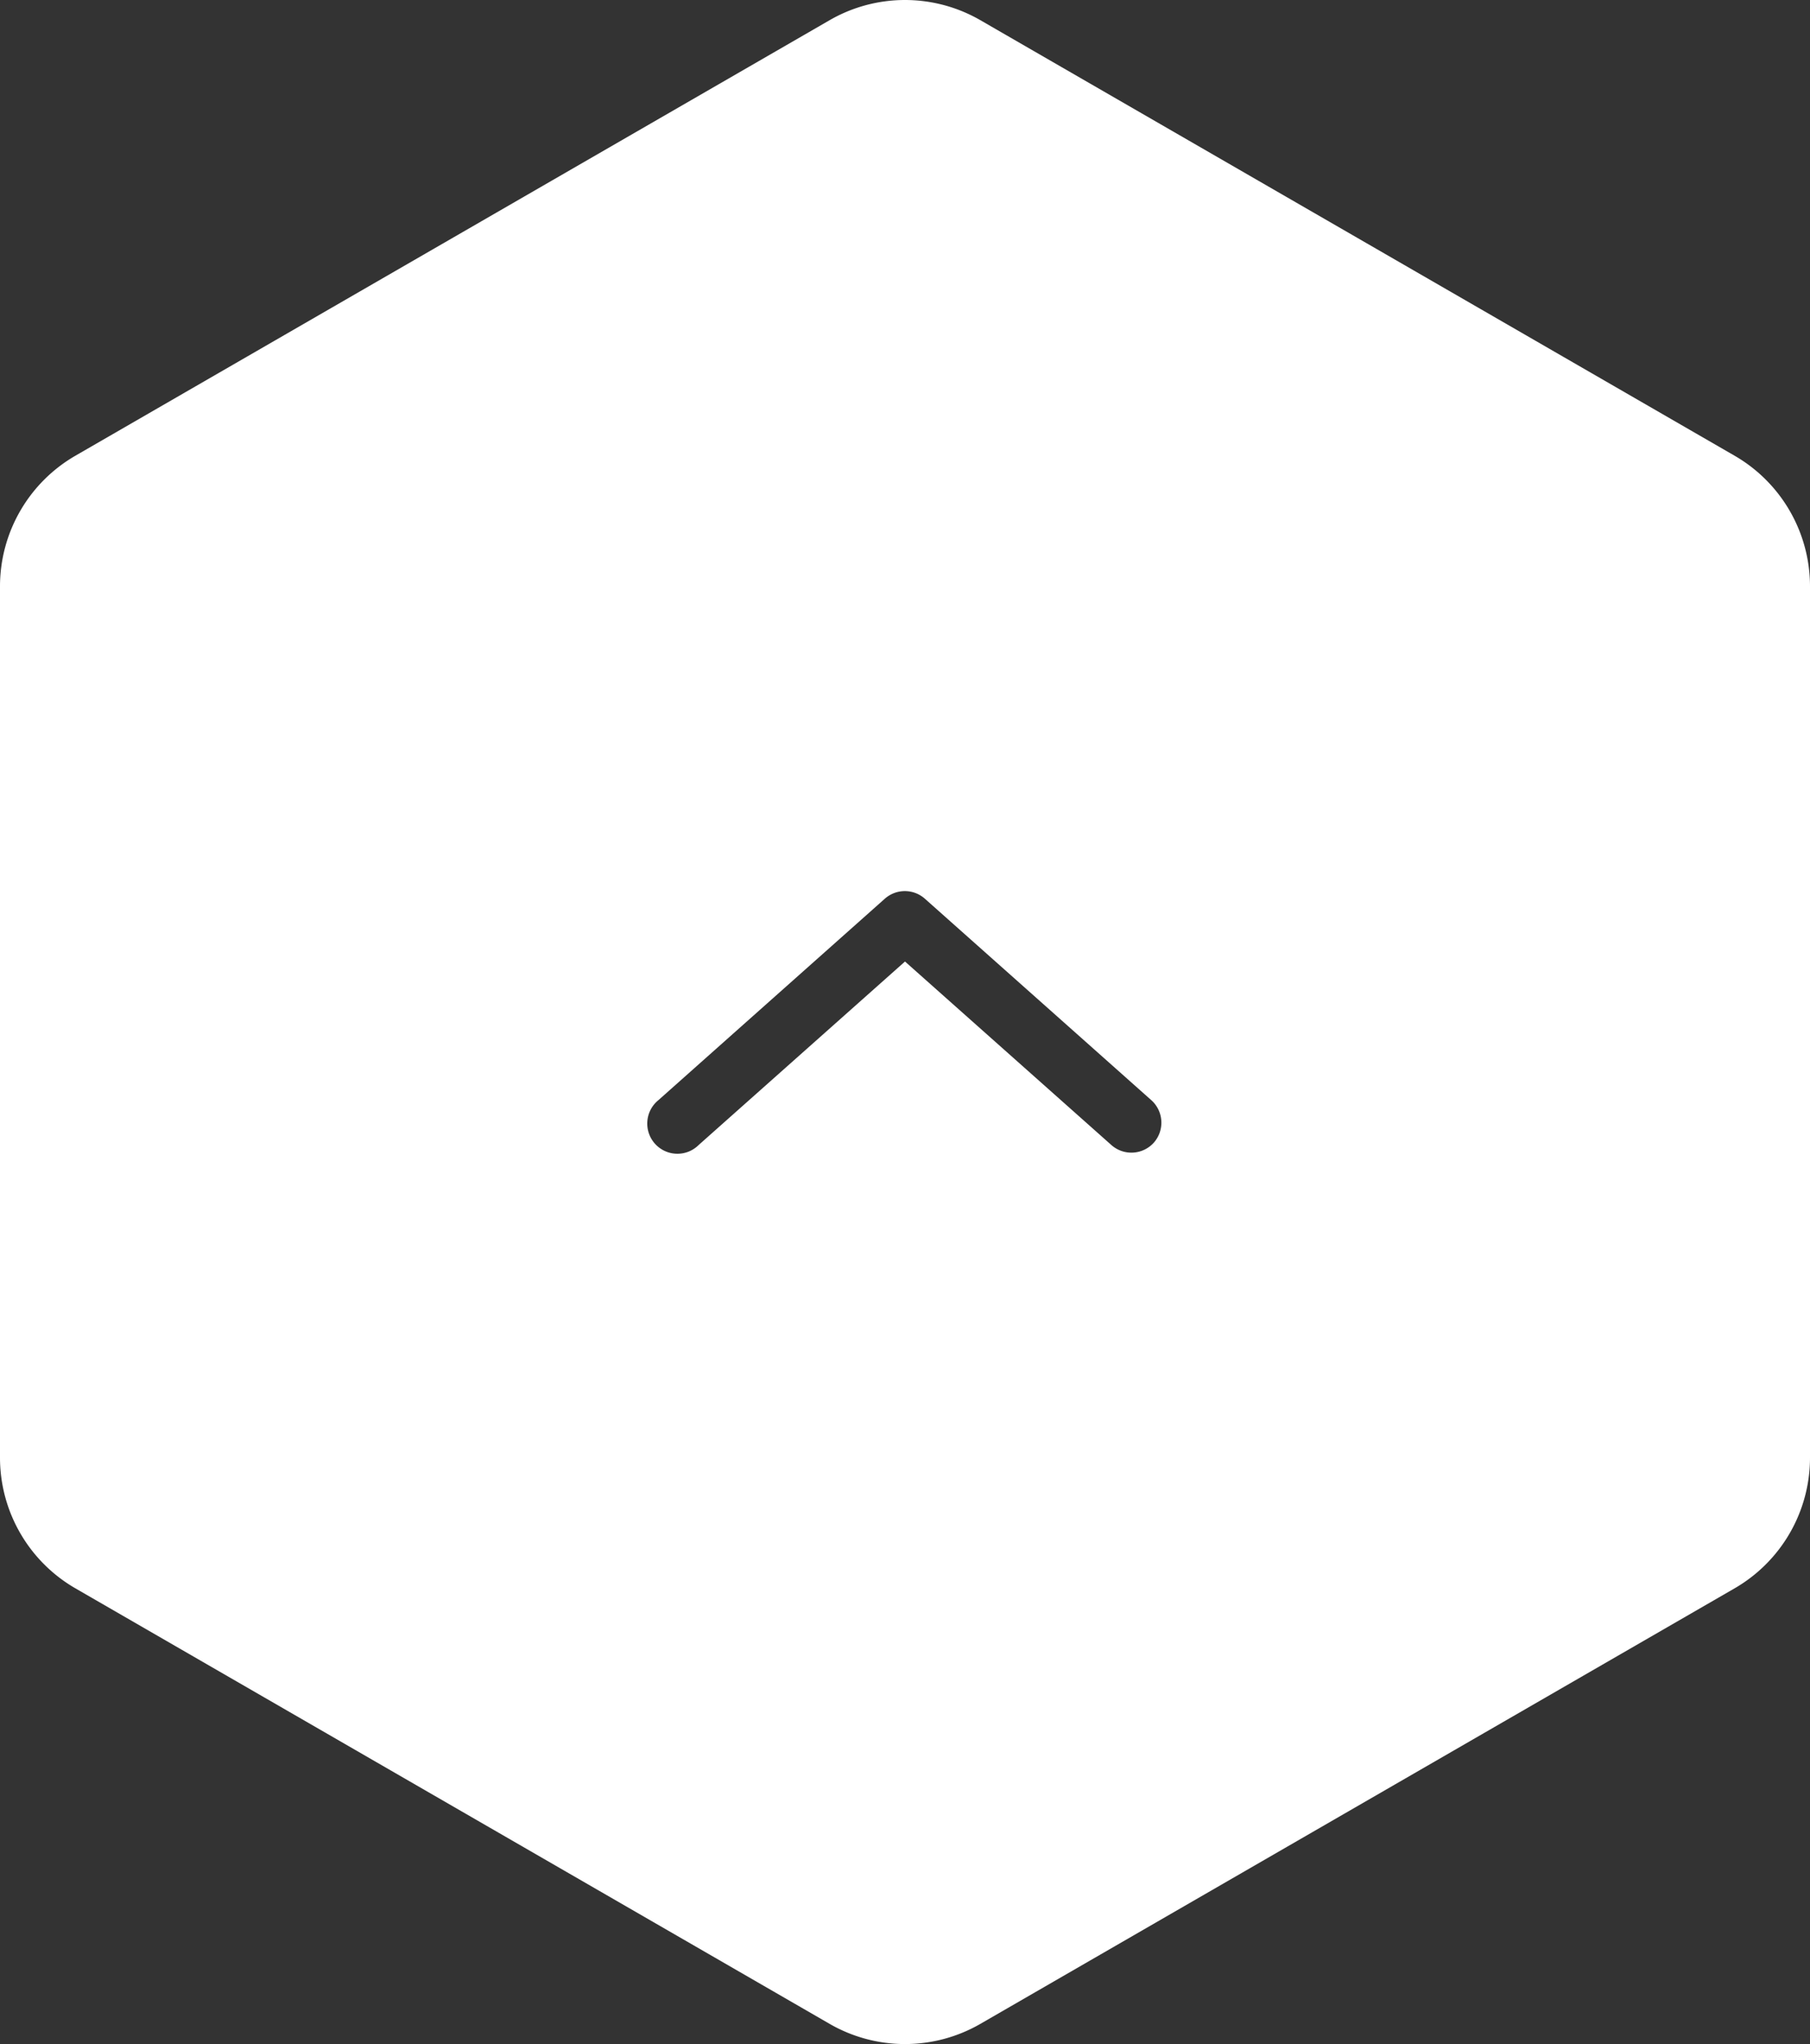 <svg id="Layer_1" data-name="Layer 1" xmlns="http://www.w3.org/2000/svg" viewBox="0 0 60 67.74">
  <rect x="0" y="0" width="60" height="67.74" fill="#333333" stroke="none"/>
  <title>back-to-top</title>
  <path d="M14841.81,2293.5l-25-14.43a5,5,0,0,0-5,0l-25,14.43a5,5,0,0,0-2.5,4.33v28.87a5,5,0,0,0,2.5,4.33l25,14.43a5,5,0,0,0,5,0l25-14.43a5,5,0,0,0,2.5-4.33v-28.87A5,5,0,0,0,14841.81,2293.5Zm-19.25,22.76a1,1,0,0,1-1.41.08l-6.84-6.08-6.84,6.08a1,1,0,1,1-1.33-1.49l7.5-6.67a1,1,0,0,1,1.33,0l7.5,6.67A1,1,0,0,1,14822.56,2316.26Z" transform="translate(-14784.31 -2278.4)" style="fill: #fff"/>
</svg>
